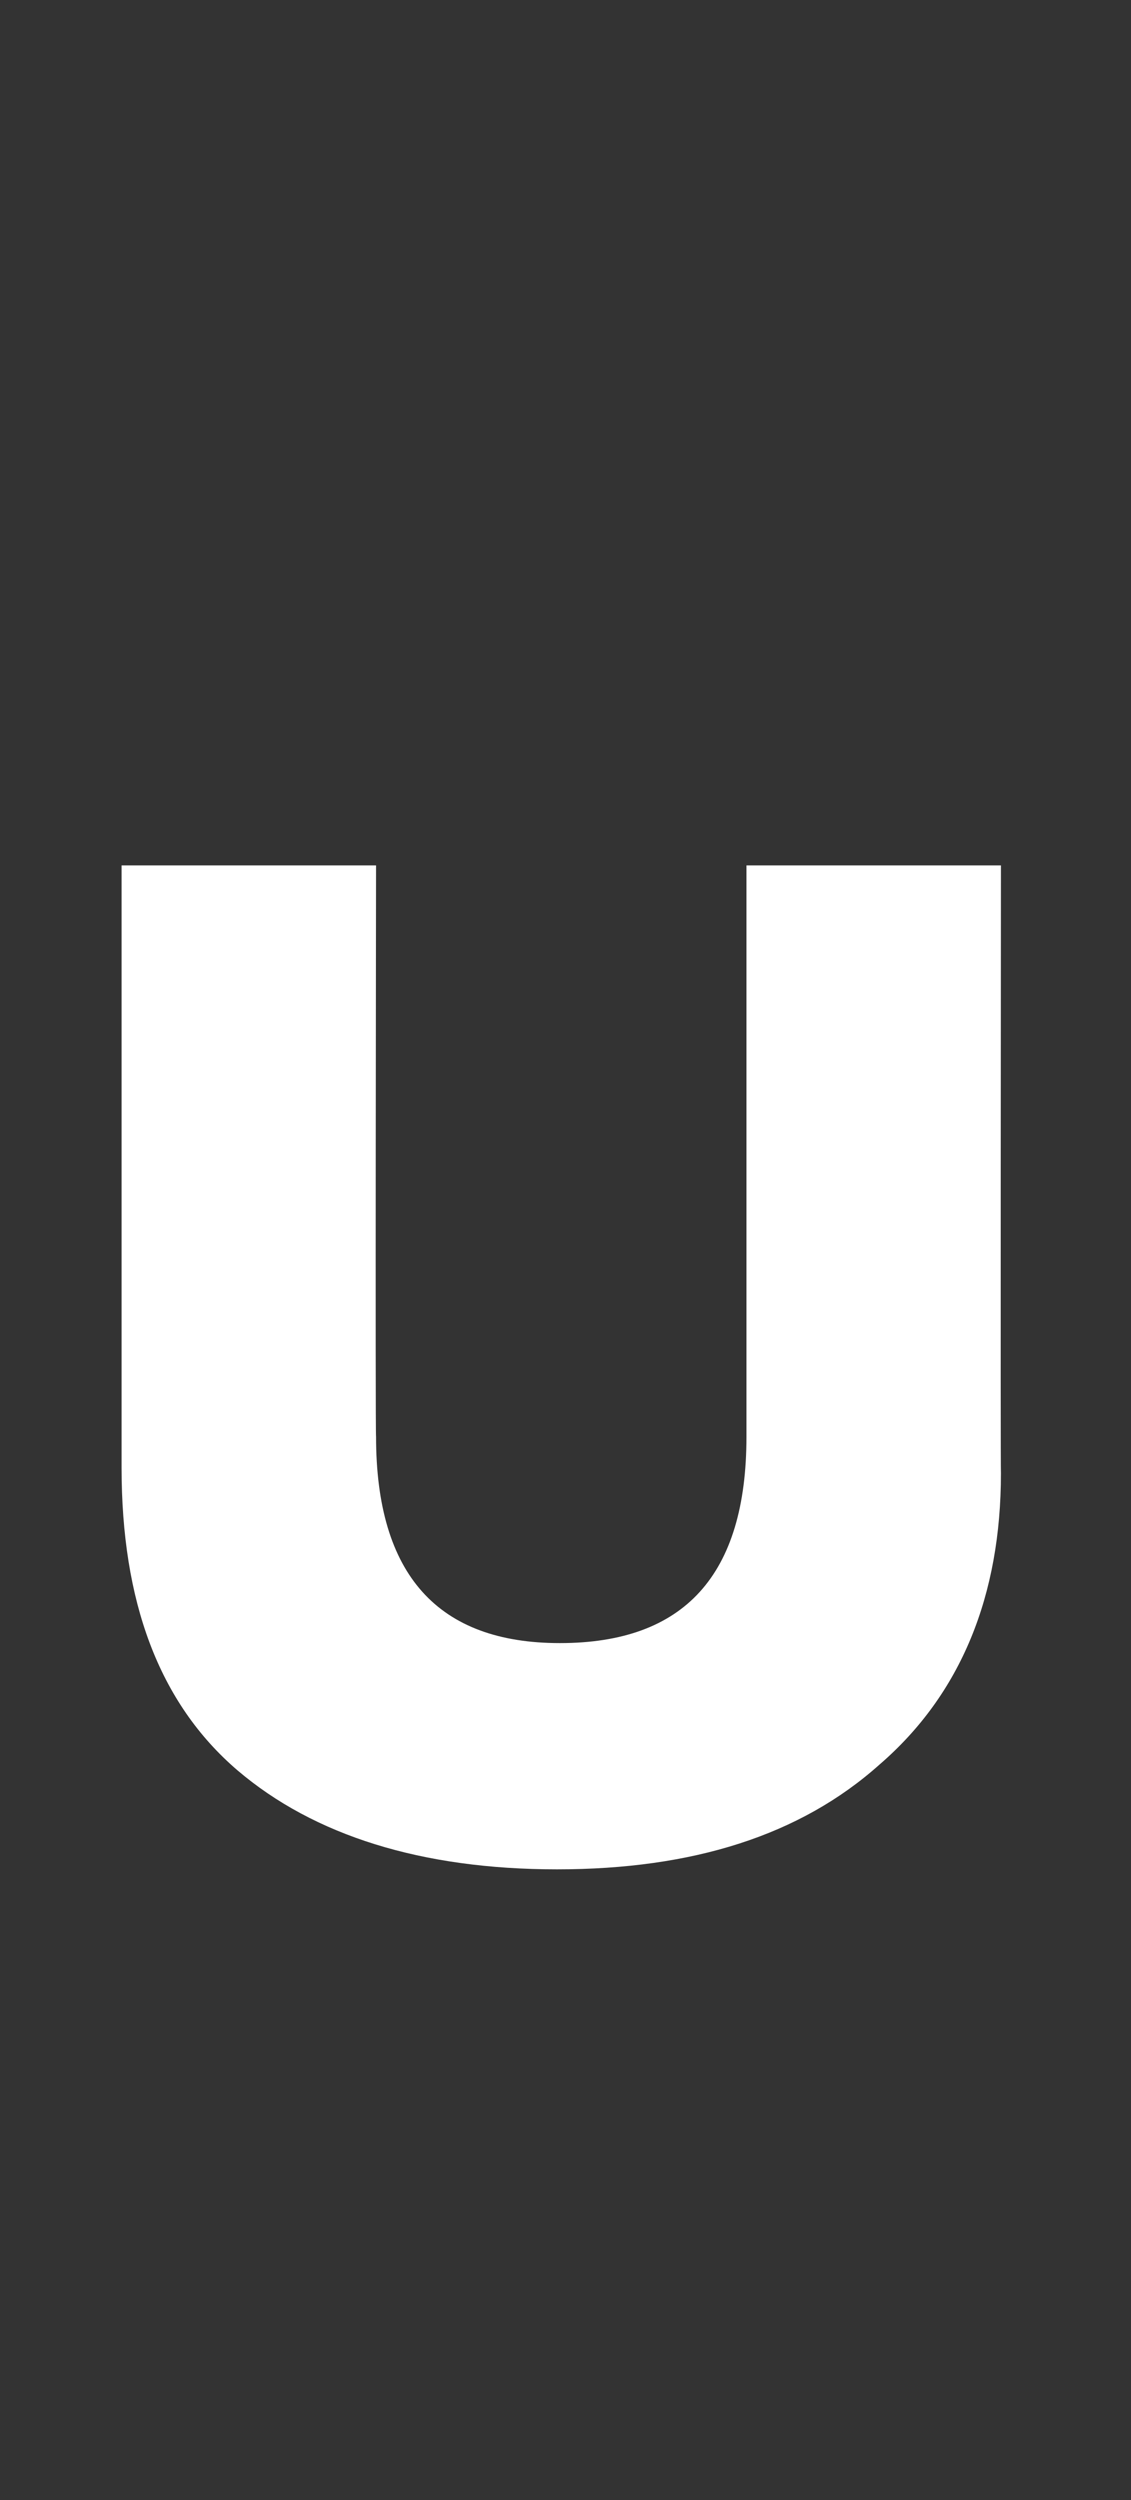 <?xml version="1.0" standalone="no"?><!DOCTYPE svg PUBLIC "-//W3C//DTD SVG 1.1//EN" "http://www.w3.org/Graphics/SVG/1.1/DTD/svg11.dtd"><svg xmlns="http://www.w3.org/2000/svg" version="1.1" width="40px" height="88.4px" viewBox="0 -11 40 88.4" style="top:-11px"><rect x="0" y="-11" width="40" height="88.4" fill="#333333" stroke="none"/><desc>u</desc><defs/><g id="Polygon109767"><path d="m4.3 40.9V19.6h9s-.03 20.2 0 20.2c0 4.9 2.2 7.3 6.5 7.3c4.4 0 6.6-2.4 6.6-7.3V19.6h9s-.02 21.47 0 21.5c0 4.3-1.4 7.8-4.3 10.3c-2.8 2.5-6.6 3.7-11.4 3.7c-4.8 0-8.6-1.2-11.3-3.5c-2.8-2.4-4.1-6-4.1-10.7z" stroke="none" fill="#fff"/></g></svg>